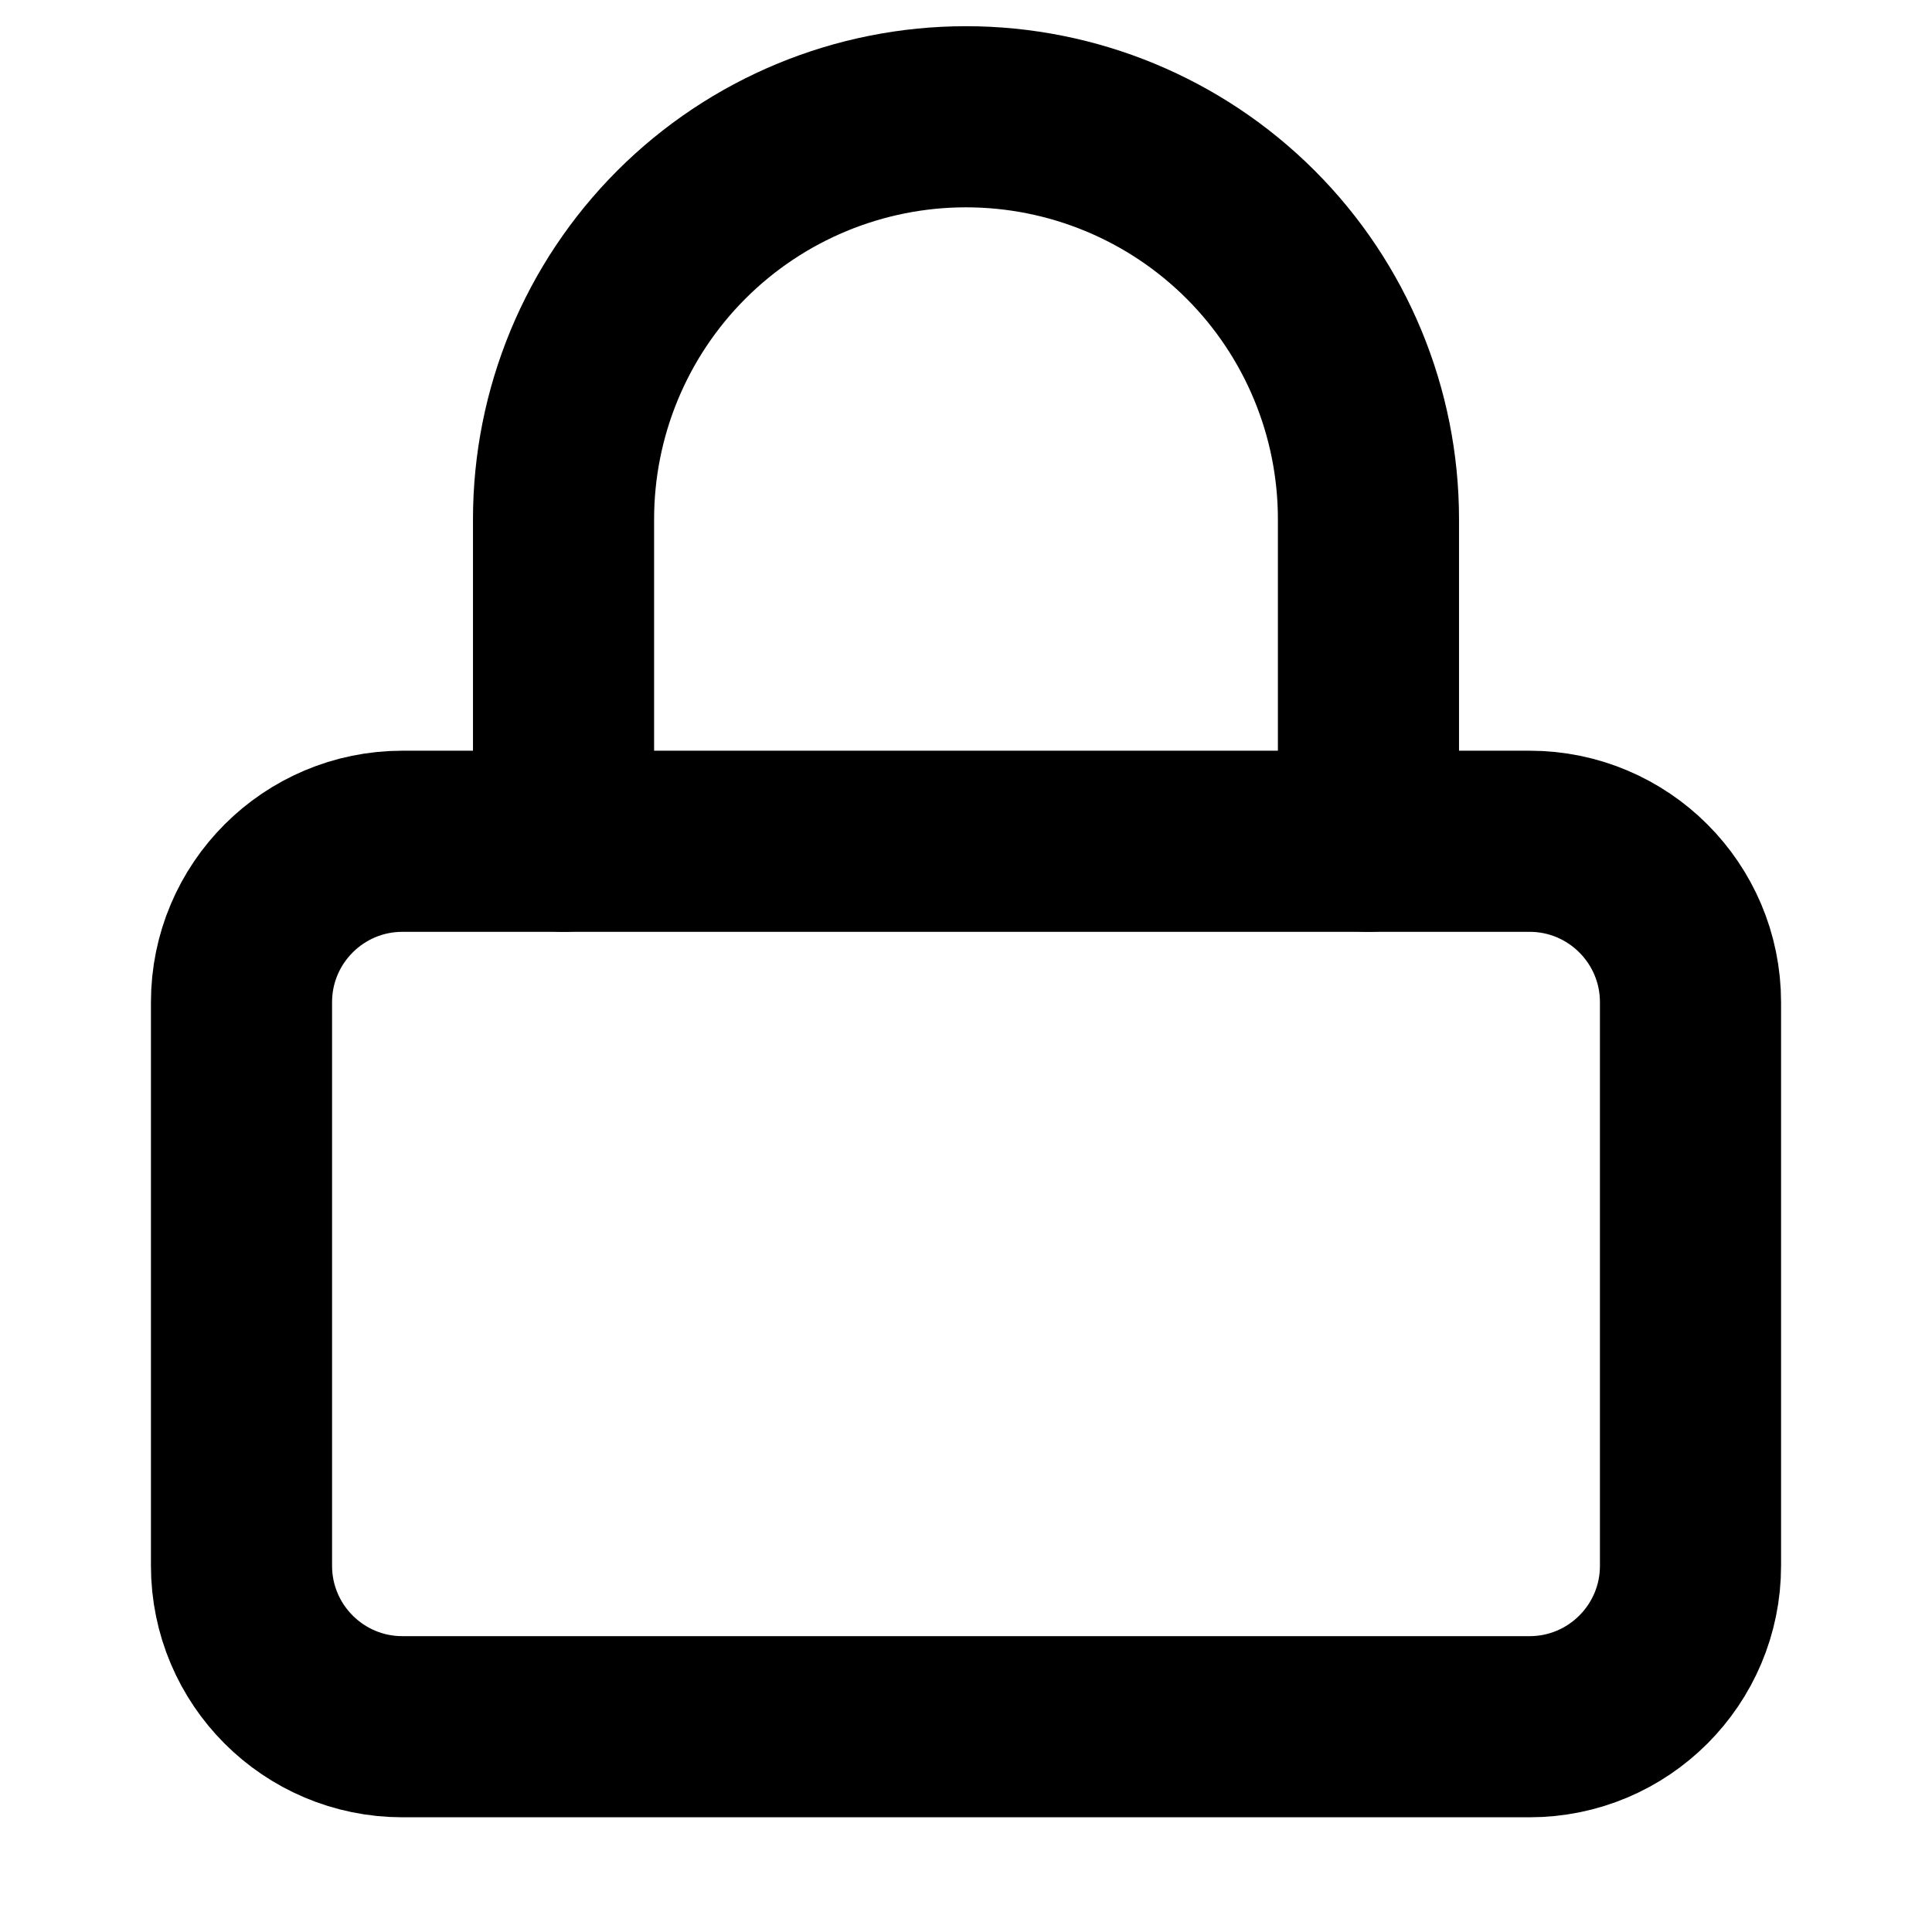 <svg width="16" height="16" viewBox="0 0 16 16" fill="none" xmlns="http://www.w3.org/2000/svg"><path d="M12.667 6.967H3.333C2.597 6.967 2 7.564 2 8.3V12.967C2 13.703 2.597 14.3 3.333 14.3H12.667C13.403 14.3 14 13.703 14 12.967V8.3C14 7.564 13.403 6.967 12.667 6.967Z" stroke="currentColor" stroke-width="1.5" stroke-linecap="round" stroke-linejoin="round"></path><path d="M4.667 6.967V4.3C4.667 3.416 5.018 2.568 5.643 1.943C6.268 1.318 7.116 0.967 8 0.967C8.884 0.967 9.732 1.318 10.357 1.943C10.982 2.568 11.333 3.416 11.333 4.3V6.967" stroke="currentColor" stroke-width="1.5" stroke-linecap="round" stroke-linejoin="round"></path></svg>